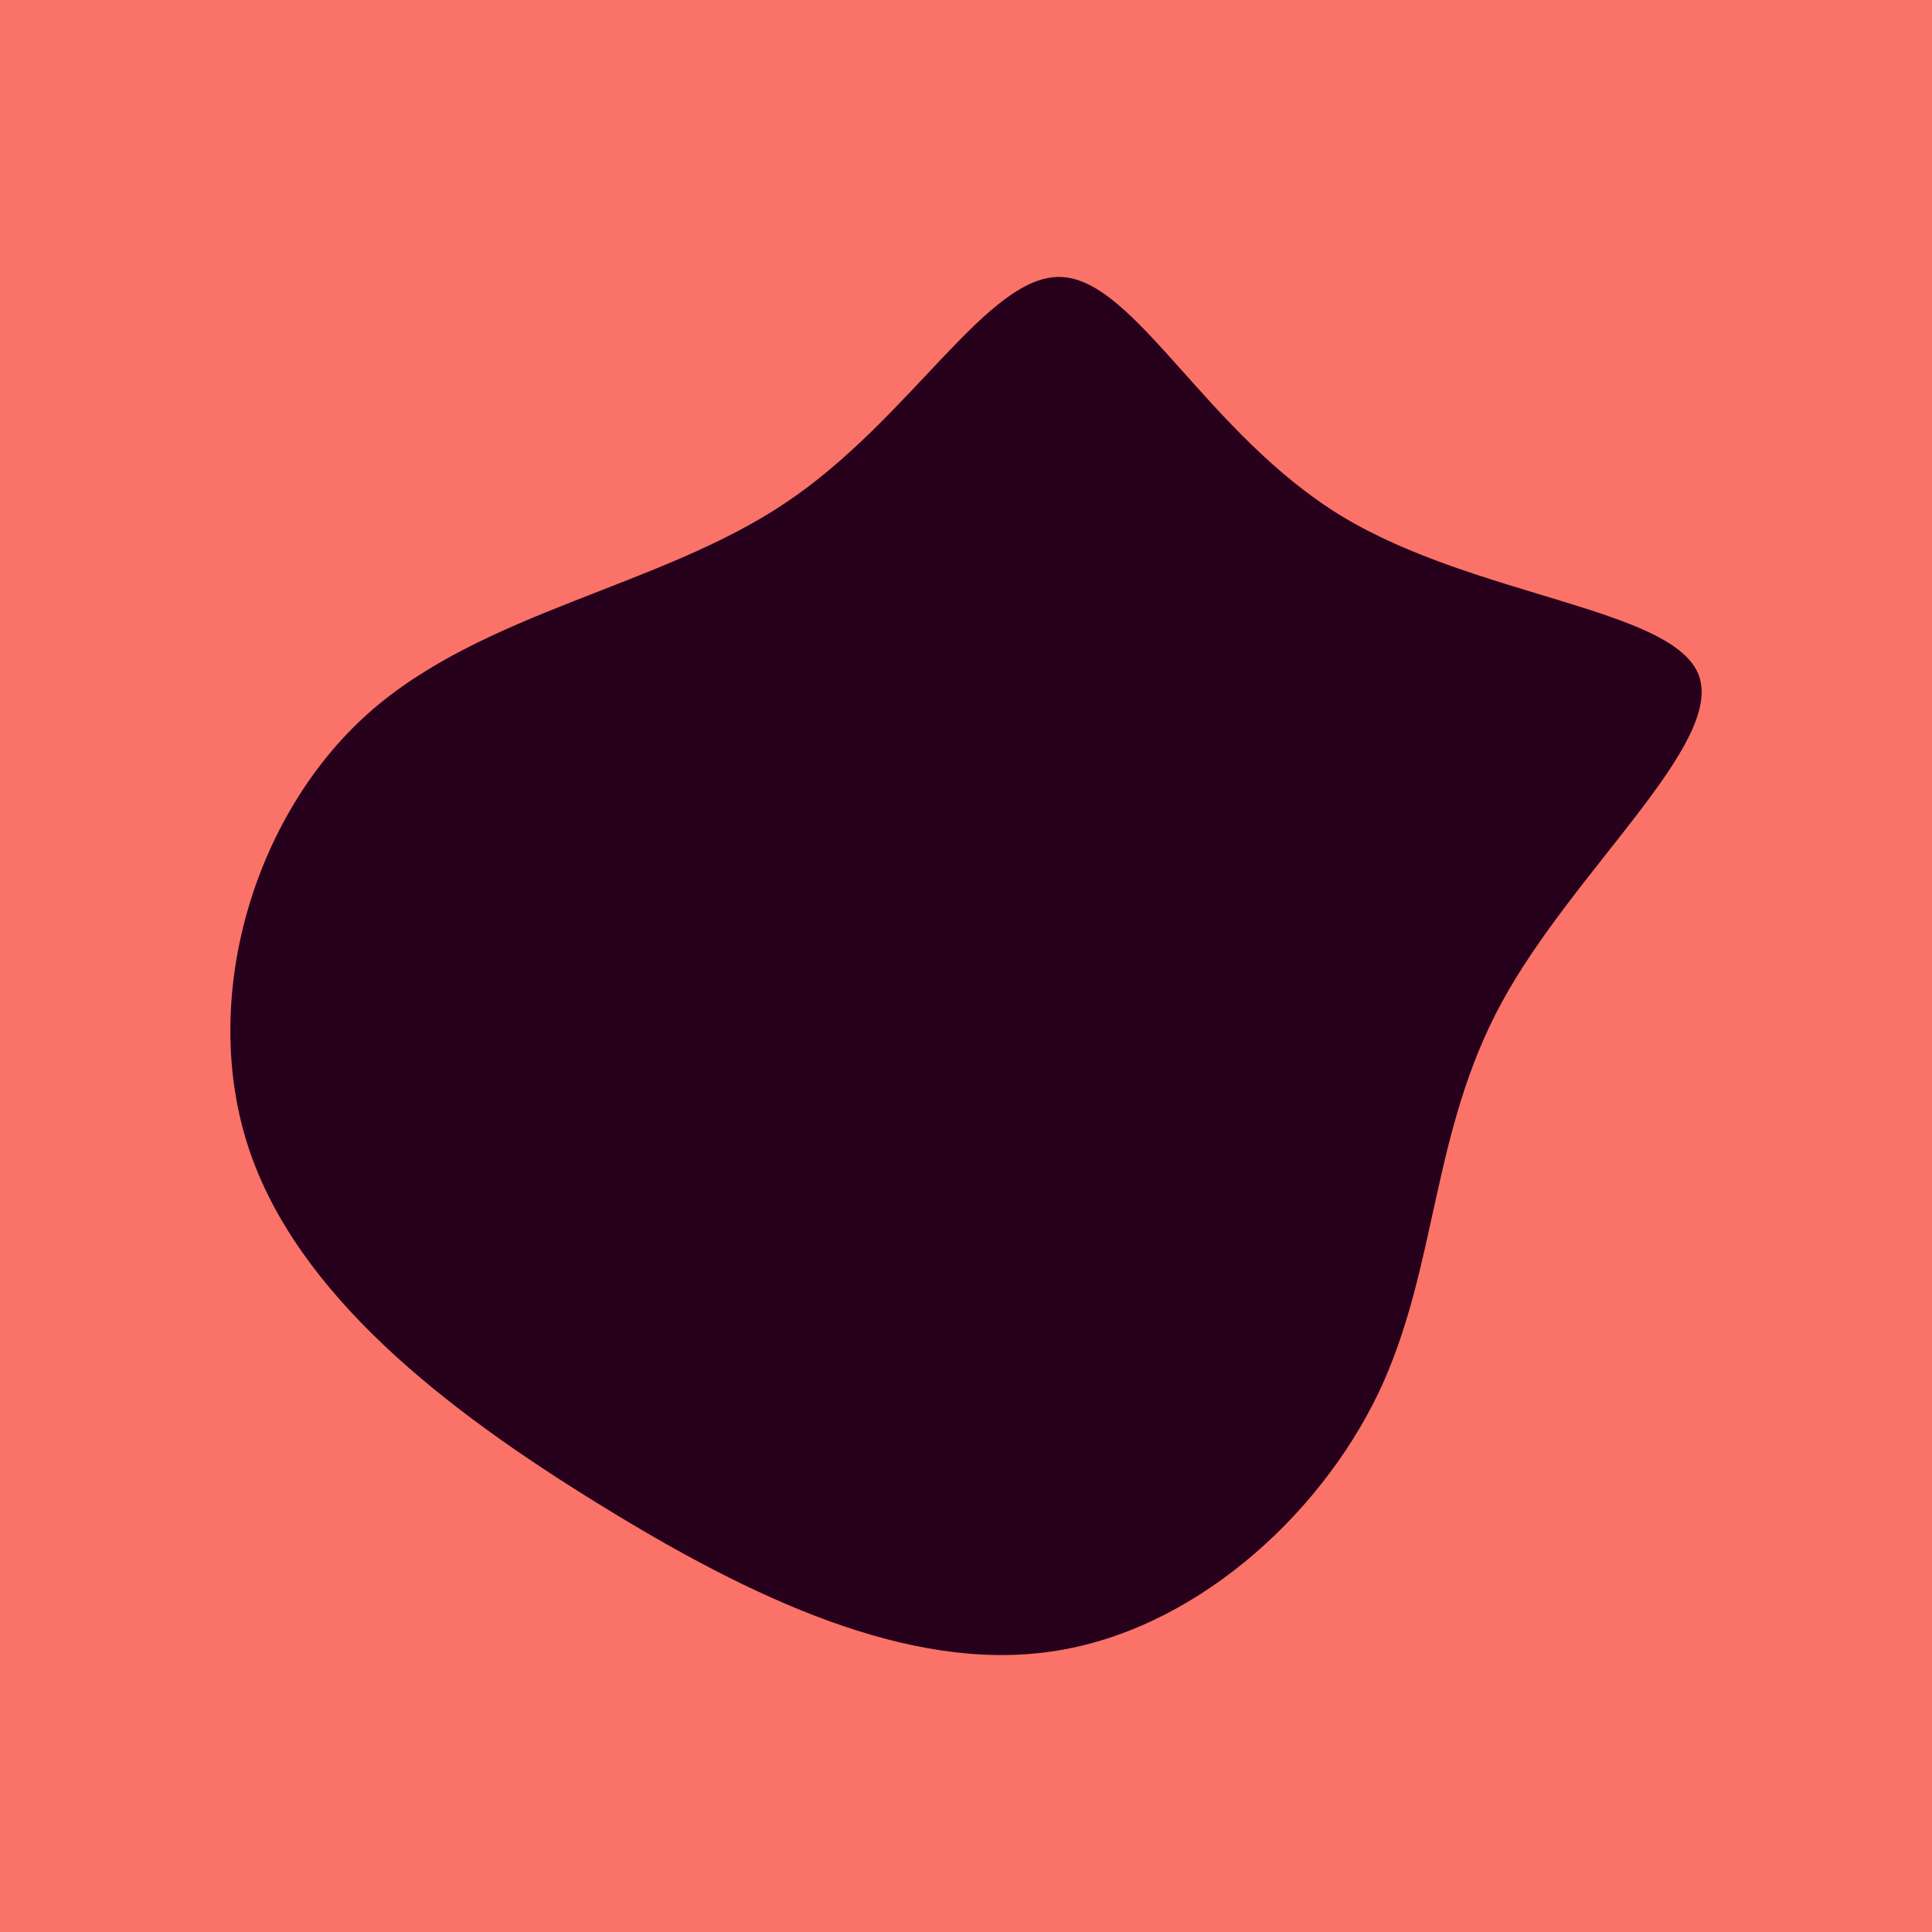 <svg id="visual" viewBox="0 0 400 400" width="400" height="400" xmlns="http://www.w3.org/2000/svg" xmlns:xlink="http://www.w3.org/1999/xlink" version="1.1"><rect x="0" y="0" width="400" height="400" fill="#fa7268"></rect><g transform="translate(220.468 182.355)"><path d="M57.3 -75.5C85.2 -58.6 126.3 -56.5 131.3 -42.4C136.3 -28.2 105.3 -2.1 90.5 25.1C75.7 52.2 77.2 80.3 64.9 106.1C52.5 131.9 26.3 155.5 -3 159.6C-32.3 163.8 -64.7 148.7 -96.4 129.1C-128.1 109.6 -159.1 85.7 -169.1 55C-179.1 24.2 -168 -13.4 -144.3 -34.6C-120.5 -55.8 -84 -60.7 -57.9 -78.2C-31.7 -95.7 -15.9 -125.8 -0.6 -125C14.7 -124.2 29.4 -92.5 57.3 -75.5" fill="#27001c"></path></g></svg>